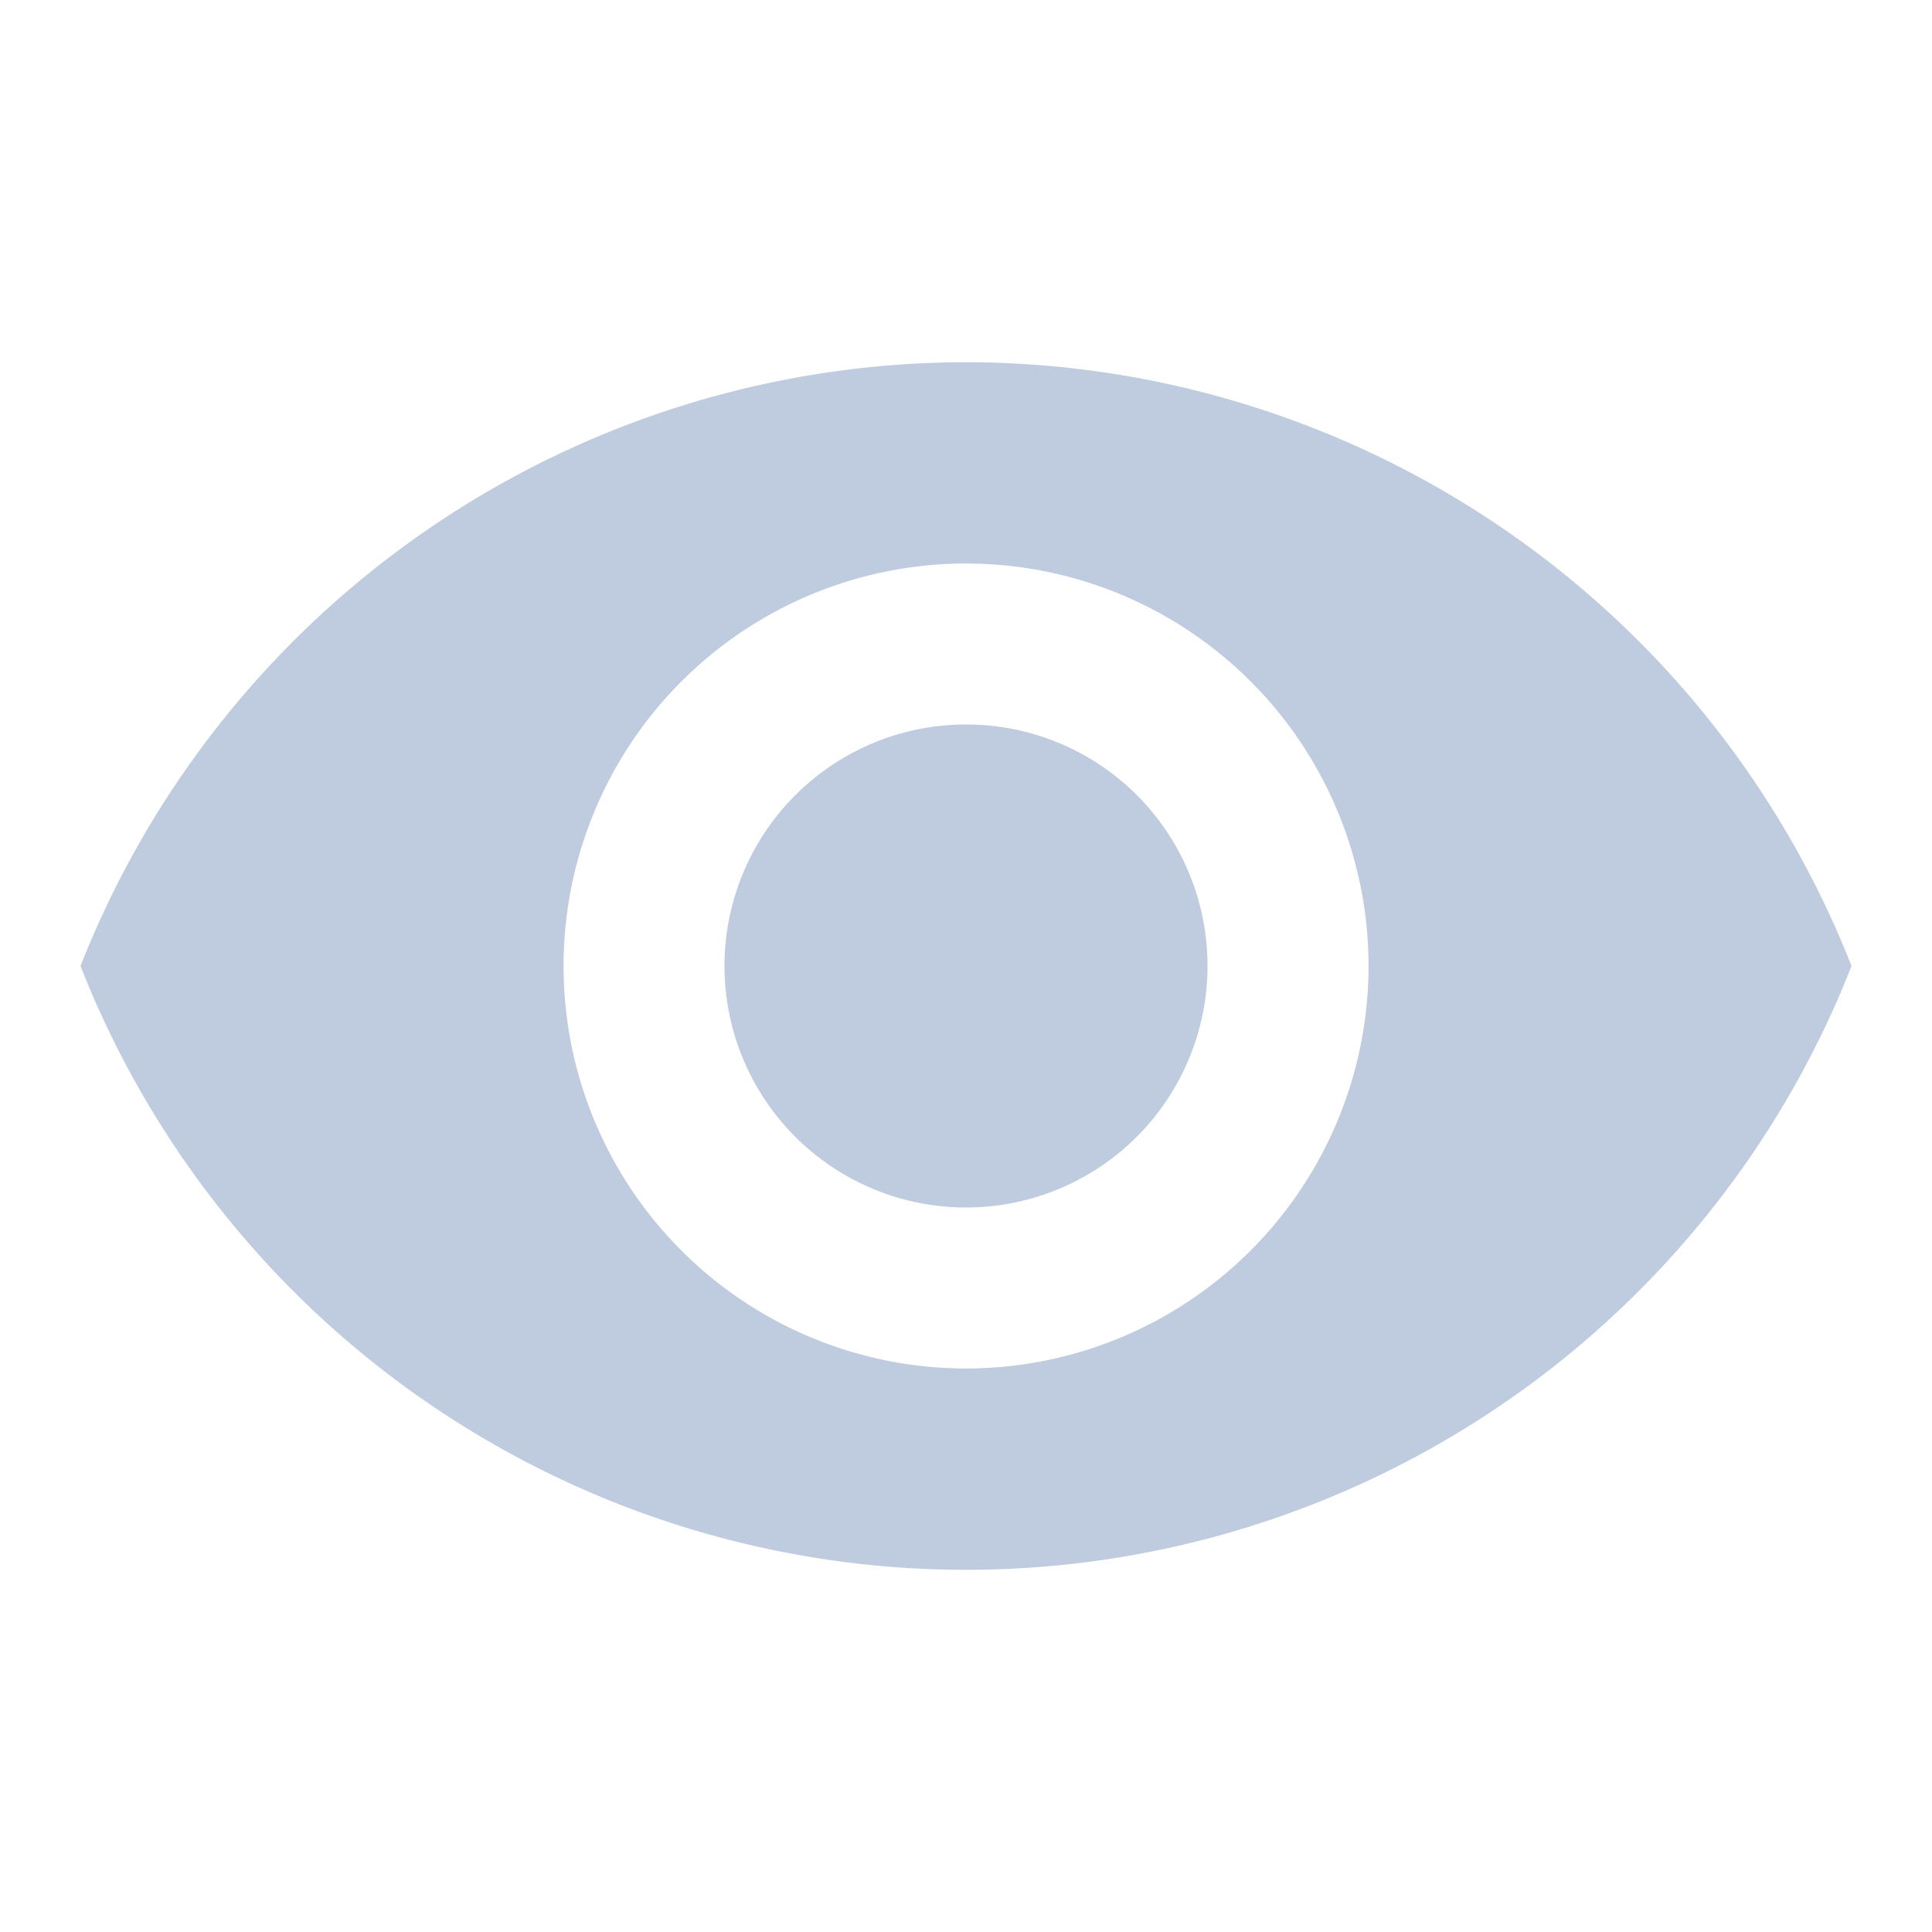 <svg xmlns="http://www.w3.org/2000/svg" id="baseline-visibility-24px" viewBox="0 0 40 40">
    <defs>
        <style>
            .cls-1{fill:none}.cls-2{fill:#bfcbde}
        </style>
    </defs>
    <path id="Path_3" d="M0 0h40v40H0z" class="cls-1" data-name="Path 3"/>
    <path id="Path_4" d="M19.333 4.5A19.711 19.711 0 0 0 1 17a19.694 19.694 0 0 0 36.667 0A19.711 19.711 0 0 0 19.333 4.5zm0 20.833A8.333 8.333 0 1 1 27.667 17a8.336 8.336 0 0 1-8.334 8.333zm0-13.333a5 5 0 1 0 5 5 4.993 4.993 0 0 0-5-5z" class="cls-2" data-name="Path 4" transform="translate(.667 3)"/>
</svg>
